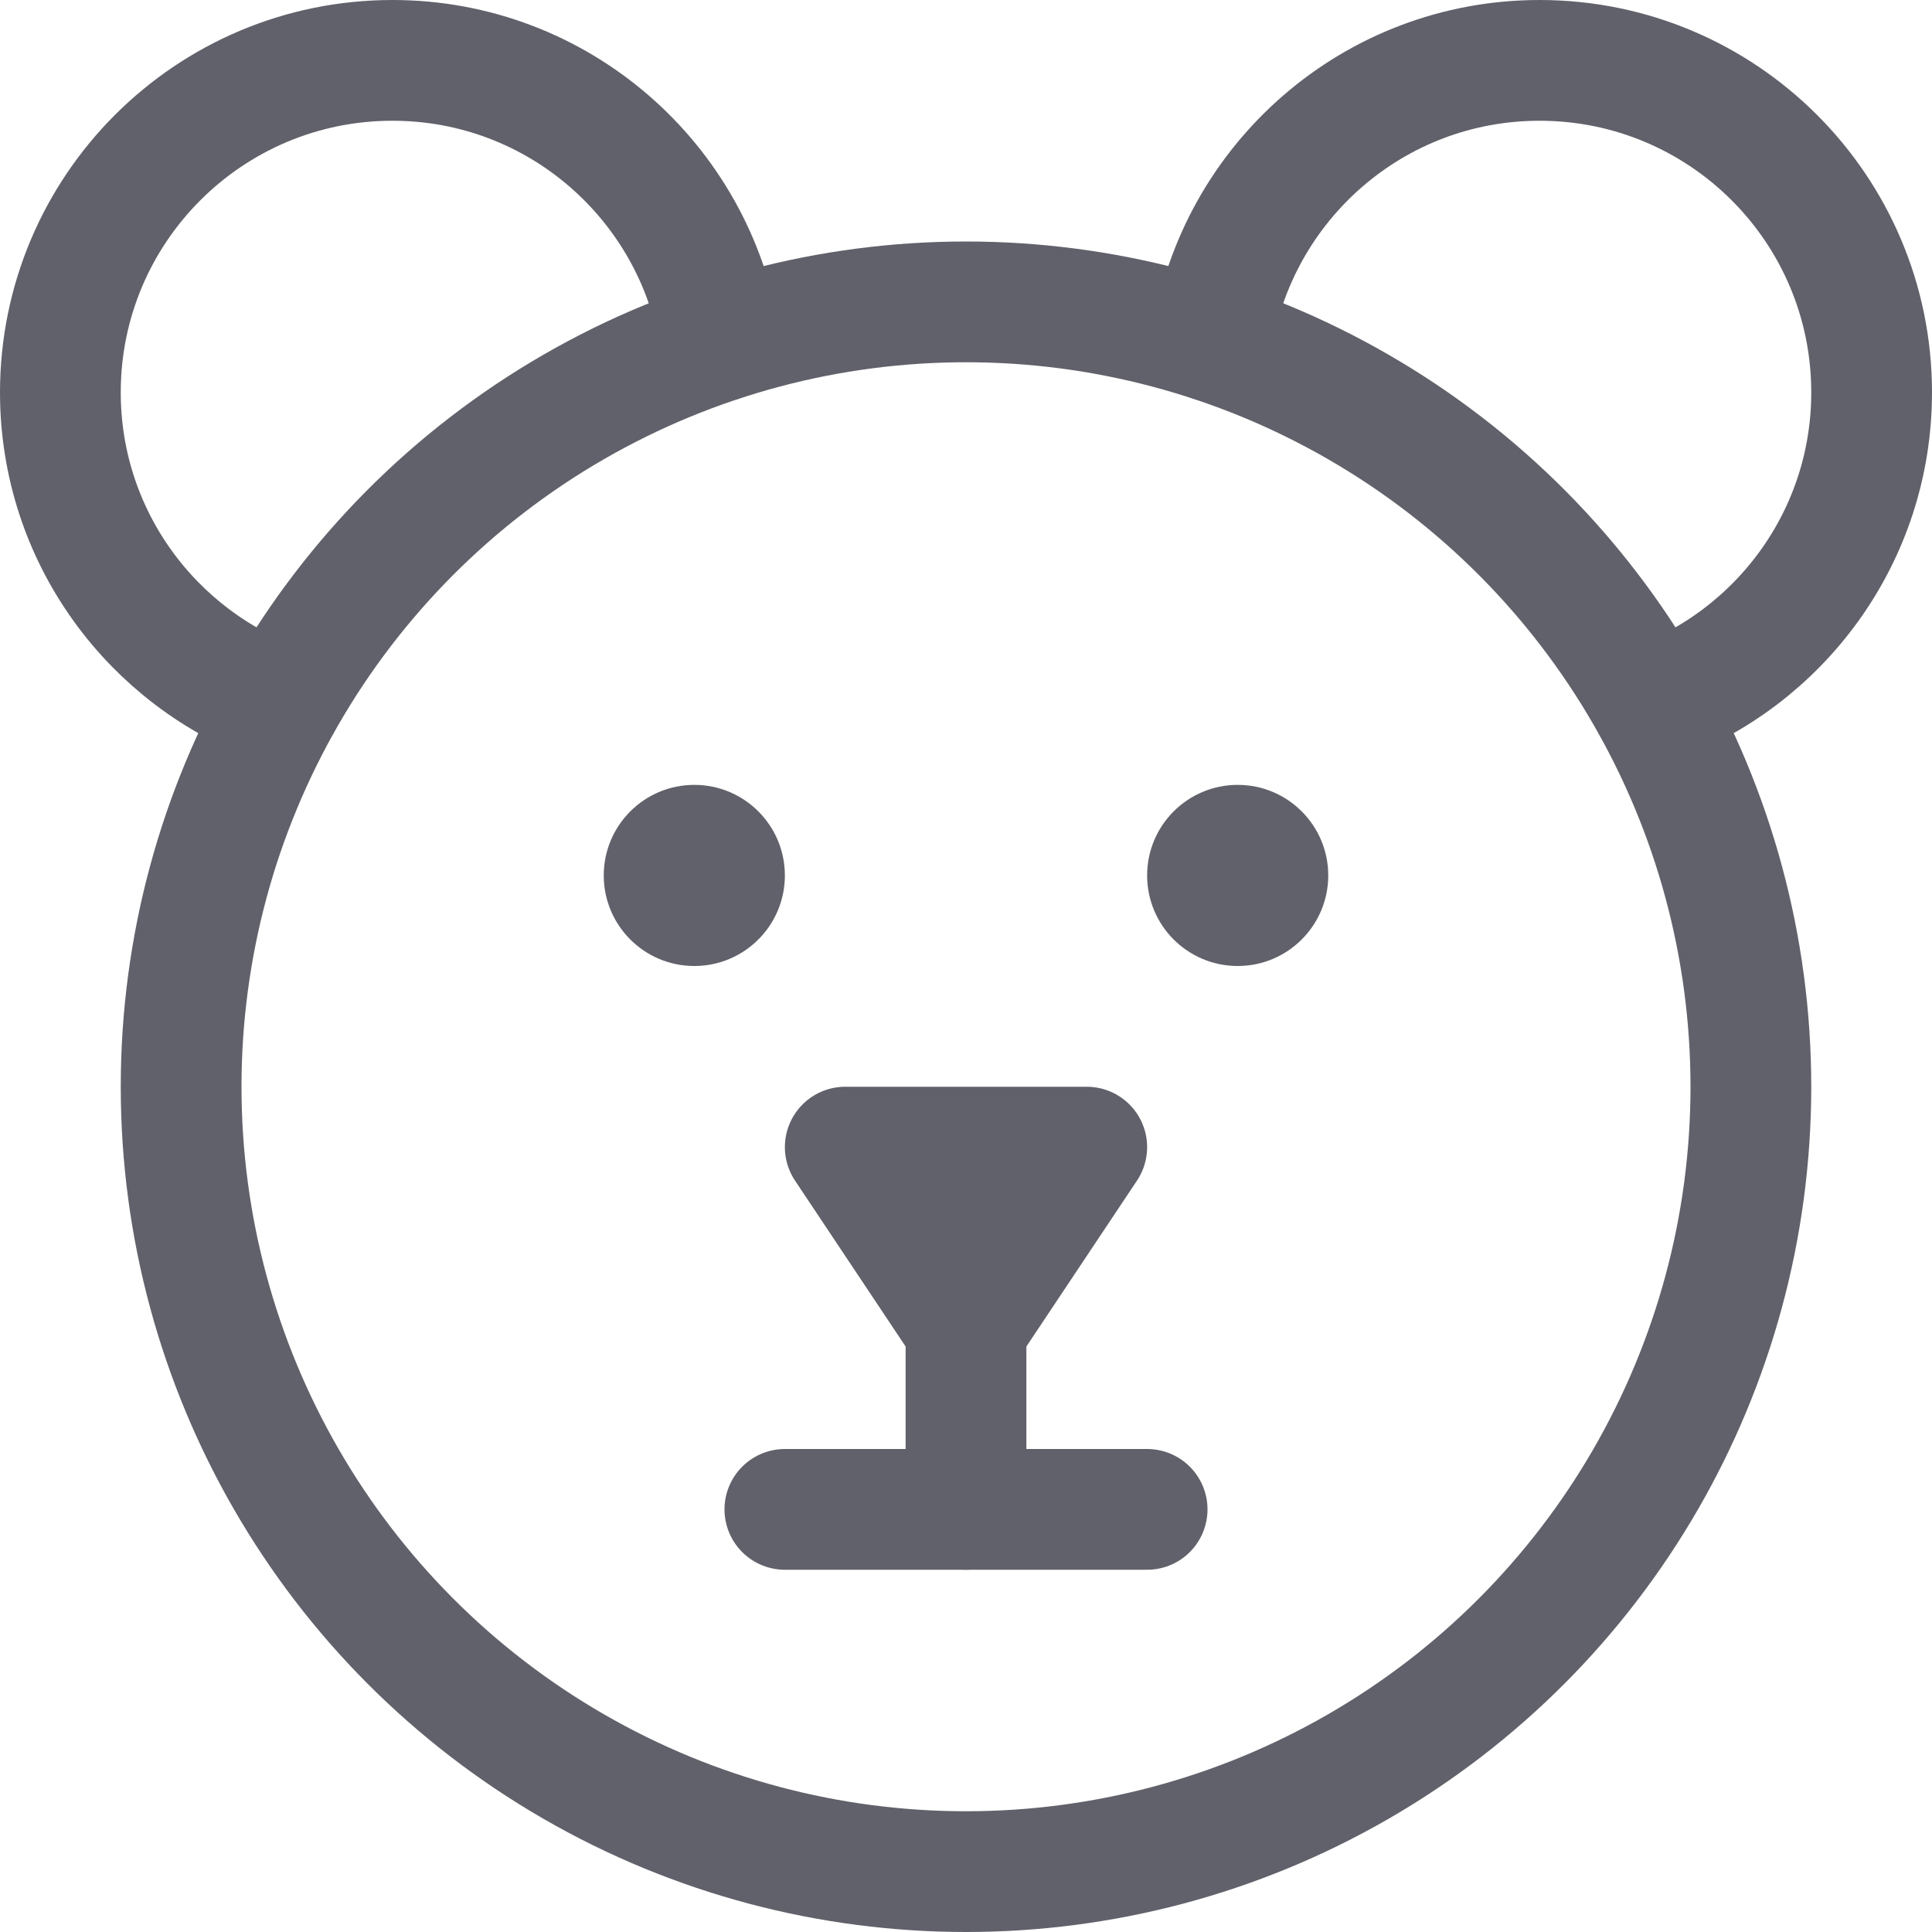 <svg xmlns="http://www.w3.org/2000/svg" height="32" width="32" viewBox="0 0 32 32"><title>bear 2 5</title><g stroke-linecap="round" fill="#61616b" stroke-linejoin="round" class="nc-icon-wrapper"><path data-cap="butt" fill="none" stroke="#61616b" stroke-width="2" d="M11.928,5.651 C11.519,3.017,9.248,1,6.5,1C3.462,1,1,3.462,1,6.5c0,2.384,1.519,4.409,3.641,5.171"></path> <path data-cap="butt" fill="none" stroke="#61616b" stroke-width="2" d="M20.072,5.651 C20.481,3.017,22.752,1,25.5,1C28.538,1,31,3.462,31,6.5c0,2.384-1.519,4.409-3.641,5.171"></path> <circle fill="none" stroke="#61616b" stroke-width="2" cx="16" cy="18" r="13"></circle> <polygon data-color="color-2" fill="none" stroke="#61616b" stroke-width="2" points=" 16,22 18,19 14,19 "></polygon> <line data-color="color-2" fill="none" stroke="#61616b" stroke-width="2" x1="16" y1="22" x2="16" y2="25"></line> <polygon data-color="color-2" data-stroke="none" fill="#61616b" points="16,22 18,19 14,19 " stroke-linejoin="miter" stroke="none"></polygon> <line data-color="color-2" fill="none" stroke="#61616b" stroke-width="2" x1="13" y1="25" x2="19" y2="25"></line> <circle data-color="color-2" data-stroke="none" fill="#61616b" cx="11.5" cy="14.5" r="1.5" stroke-linejoin="miter" stroke="none"></circle> <circle data-color="color-2" data-stroke="none" fill="#61616b" cx="20.5" cy="14.5" r="1.5" stroke-linejoin="miter" stroke="none"></circle></g></svg>